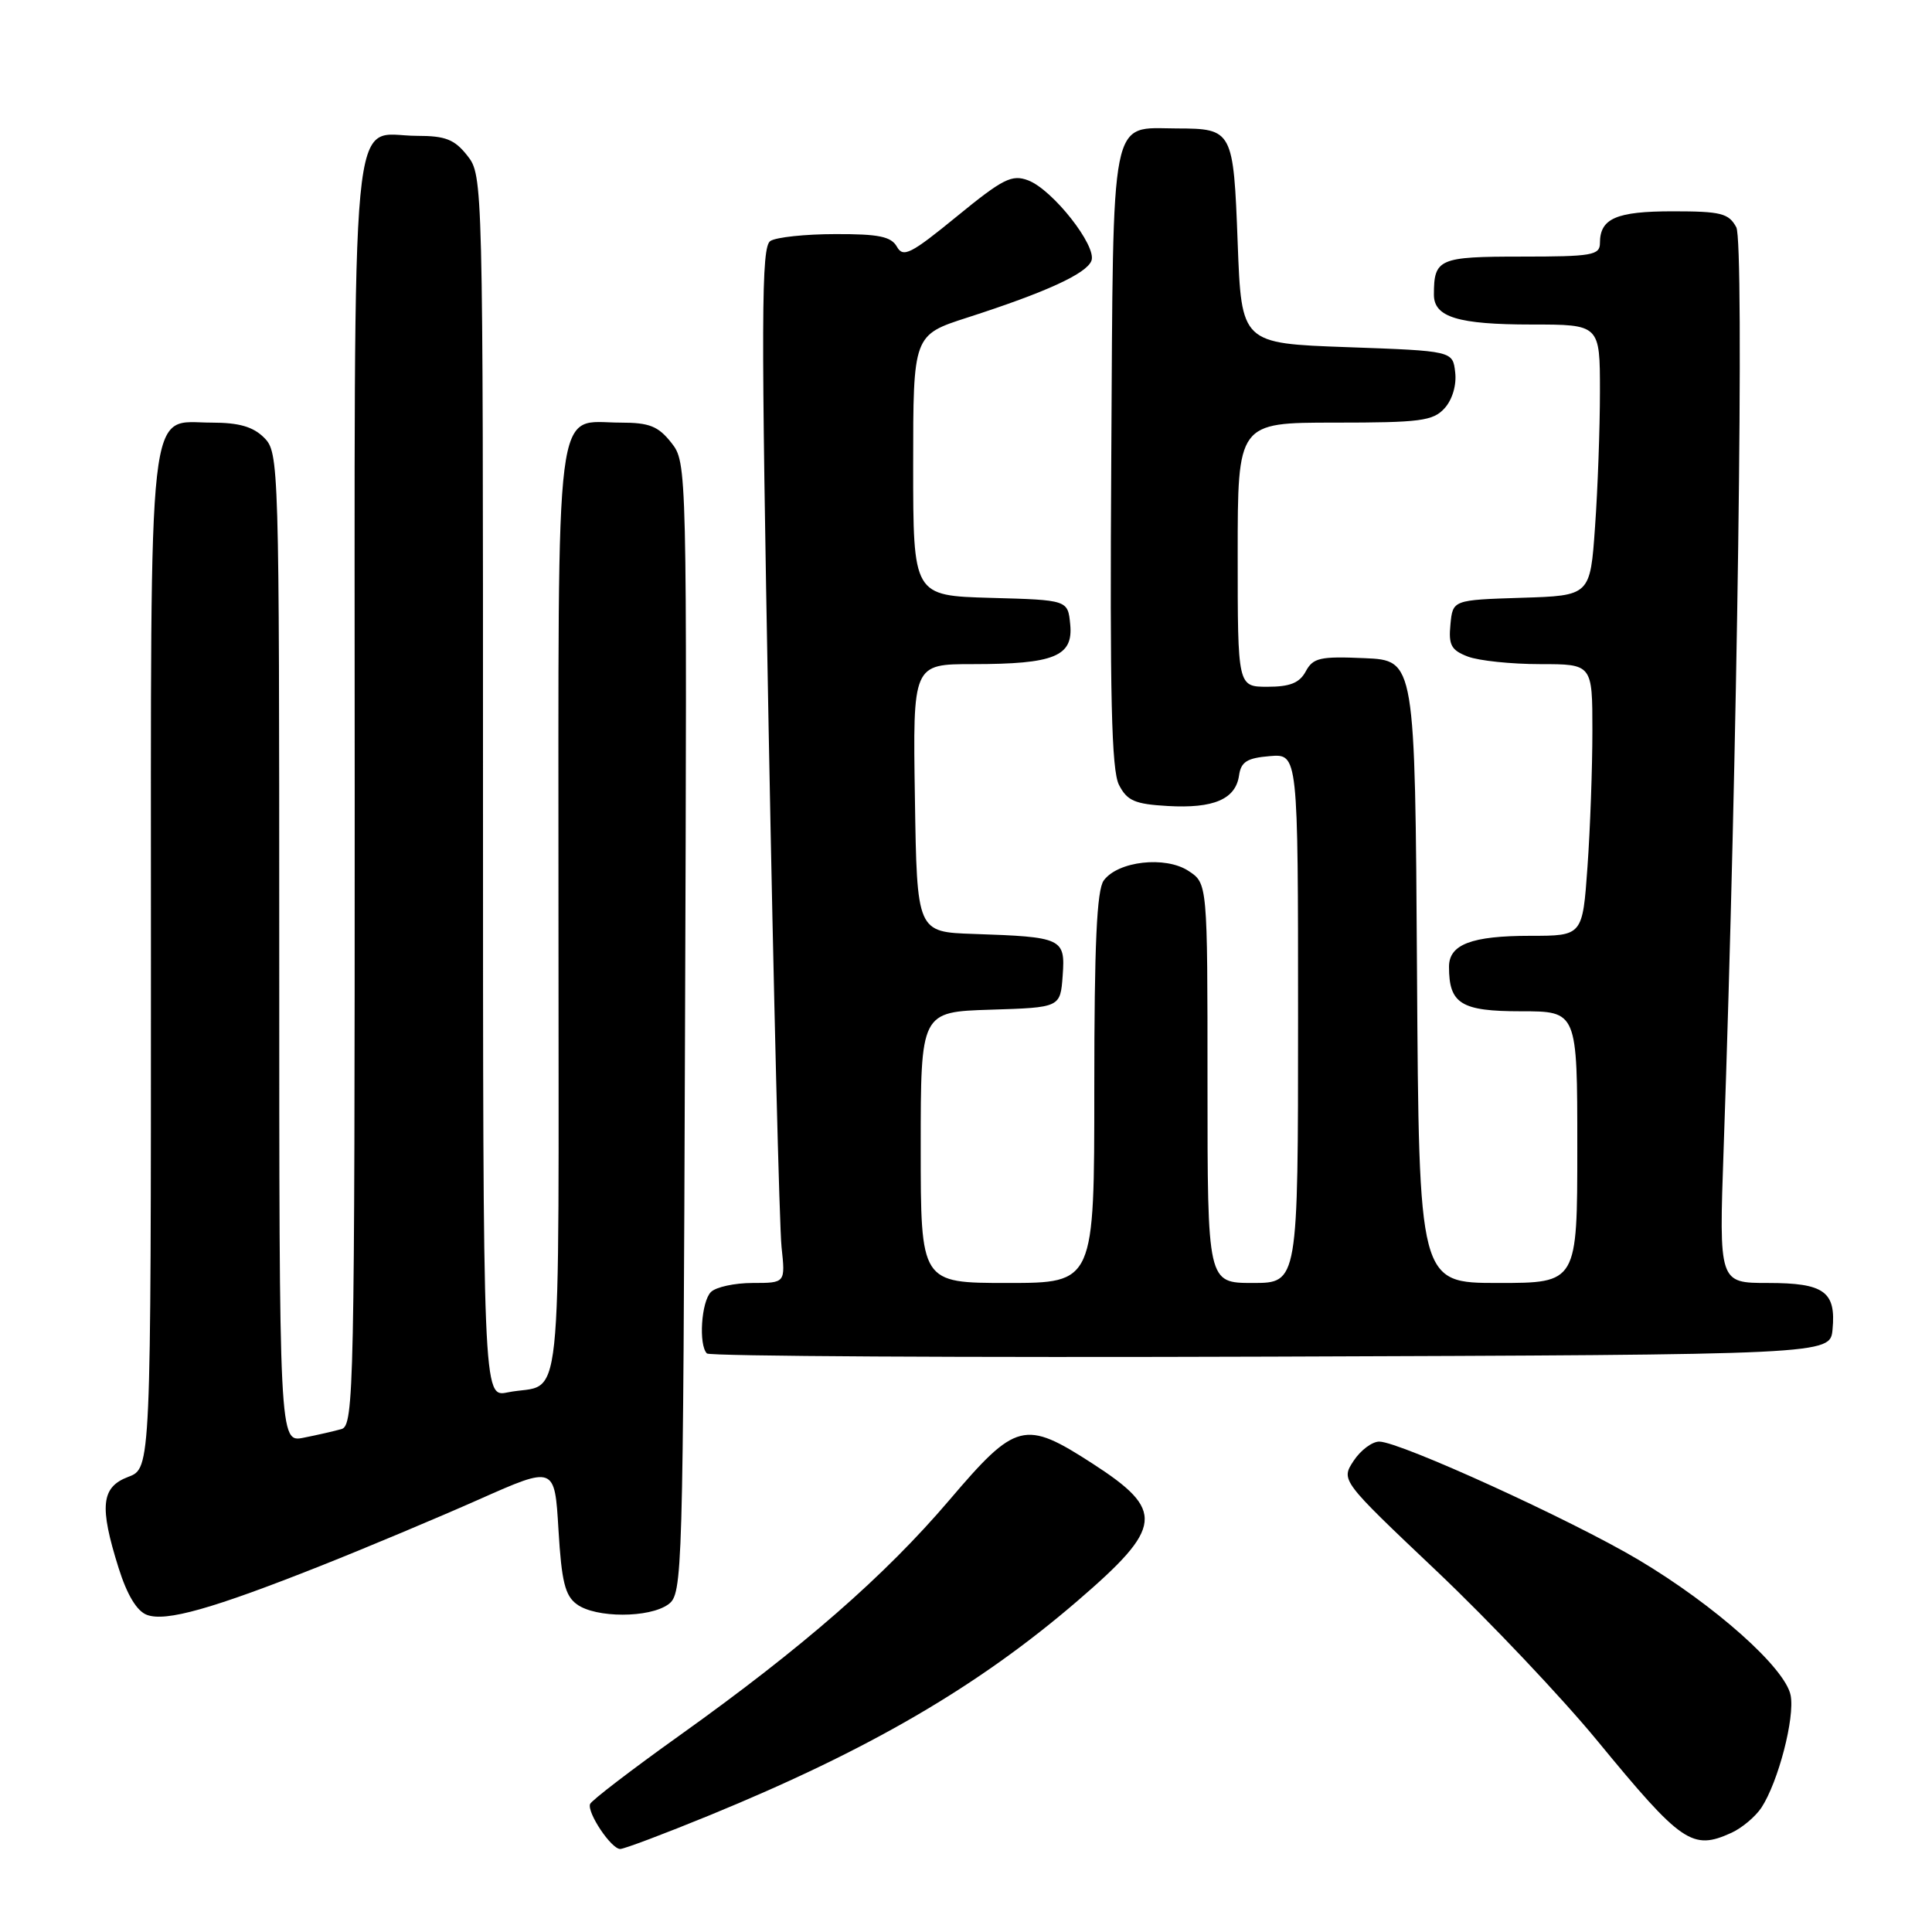 <?xml version="1.0" encoding="UTF-8" standalone="no"?>
<!DOCTYPE svg PUBLIC "-//W3C//DTD SVG 1.1//EN" "http://www.w3.org/Graphics/SVG/1.1/DTD/svg11.dtd" >
<svg xmlns="http://www.w3.org/2000/svg" xmlns:xlink="http://www.w3.org/1999/xlink" version="1.1" viewBox="0 0 256 256">
 <g >
 <path fill="currentColor"
d=" M 93.99 240.55 C 115.17 231.87 129.59 223.47 142.77 212.13 C 154.17 202.32 154.41 200.16 144.75 193.92 C 135.76 188.11 134.63 188.39 125.81 198.75 C 117.23 208.82 106.36 218.31 90.00 229.99 C 83.67 234.51 78.36 238.58 78.19 239.04 C 77.76 240.17 80.99 245.00 82.18 245.00 C 82.70 245.00 88.01 243.00 93.99 240.55 Z  M 229.44 242.85 C 230.83 242.21 232.61 240.71 233.40 239.52 C 235.63 236.11 237.84 227.62 237.27 224.65 C 236.58 221.03 227.24 212.71 217.09 206.67 C 208.21 201.39 185.53 191.05 182.77 191.02 C 181.82 191.01 180.29 192.16 179.36 193.57 C 177.67 196.15 177.67 196.15 190.39 208.20 C 197.38 214.83 206.94 224.93 211.63 230.63 C 222.85 244.28 224.23 245.22 229.44 242.85 Z  M 42.50 207.48 C 48.55 205.08 58.00 201.11 63.50 198.67 C 73.50 194.23 73.50 194.23 74.00 202.70 C 74.41 209.57 74.87 211.44 76.44 212.58 C 78.94 214.41 86.06 214.41 88.56 212.58 C 90.45 211.20 90.51 209.09 90.77 136.24 C 91.04 61.54 91.03 61.31 88.95 58.66 C 87.22 56.47 86.04 56.00 82.26 56.00 C 73.36 56.00 74.00 50.97 74.00 121.09 C 74.00 189.88 74.73 183.00 67.25 184.50 C 64.00 185.16 64.00 185.16 64.00 104.21 C 64.00 23.84 63.99 23.25 61.93 20.63 C 60.23 18.47 59.03 18.00 55.26 18.00 C 46.25 18.00 47.00 10.11 47.00 105.09 C 47.00 184.02 46.90 188.89 45.25 189.36 C 44.29 189.63 42.04 190.15 40.25 190.50 C 37.00 191.16 37.00 191.16 37.00 125.58 C 37.00 61.33 36.96 59.96 35.00 58.00 C 33.54 56.54 31.67 56.00 28.06 56.00 C 19.45 56.00 20.00 51.09 20.00 127.50 C 20.00 194.56 20.00 194.56 17.00 195.69 C 13.40 197.05 13.14 199.58 15.72 207.78 C 16.84 211.34 18.14 213.49 19.47 213.98 C 21.98 214.92 28.16 213.17 42.50 207.48 Z  M 242.82 176.18 C 243.30 171.14 241.72 170.00 234.26 170.00 C 227.77 170.00 227.77 170.00 228.39 152.25 C 230.22 100.06 231.15 32.15 230.07 30.12 C 229.07 28.26 228.05 28.00 221.66 28.00 C 214.16 28.00 212.00 28.94 212.00 32.20 C 212.00 33.82 210.95 34.00 201.61 34.00 C 190.65 34.00 190.00 34.28 190.00 39.05 C 190.00 42.02 193.19 43.00 202.93 43.00 C 212.00 43.00 212.00 43.00 212.00 51.85 C 212.00 56.71 211.71 64.80 211.35 69.81 C 210.71 78.93 210.71 78.93 201.60 79.21 C 192.50 79.50 192.50 79.50 192.19 82.75 C 191.92 85.48 192.30 86.16 194.50 87.00 C 195.95 87.55 200.25 88.00 204.07 88.00 C 211.00 88.00 211.00 88.00 211.00 96.85 C 211.00 101.71 210.71 109.81 210.35 114.85 C 209.70 124.00 209.70 124.00 202.78 124.00 C 194.99 124.00 192.00 125.14 192.00 128.10 C 192.00 133.01 193.59 134.00 201.54 134.00 C 209.00 134.00 209.00 134.00 209.00 152.00 C 209.00 170.00 209.00 170.00 198.51 170.00 C 188.02 170.00 188.02 170.00 187.76 128.75 C 187.50 87.50 187.50 87.50 180.81 87.21 C 174.93 86.95 173.99 87.16 173.02 88.96 C 172.20 90.49 170.93 91.00 167.96 91.00 C 164.00 91.00 164.00 91.00 164.00 73.50 C 164.00 56.00 164.00 56.00 176.85 56.00 C 188.22 56.00 189.89 55.78 191.42 54.09 C 192.44 52.96 193.02 51.02 192.82 49.34 C 192.50 46.50 192.50 46.50 178.50 46.00 C 164.50 45.50 164.50 45.50 164.00 32.21 C 163.44 17.23 163.34 17.04 155.94 17.02 C 147.00 16.99 147.53 14.32 147.25 60.67 C 147.05 92.23 147.28 102.07 148.27 104.00 C 149.35 106.11 150.37 106.55 154.74 106.80 C 160.81 107.15 163.73 105.90 164.18 102.75 C 164.44 100.94 165.24 100.44 168.25 100.19 C 172.00 99.88 172.00 99.88 172.00 134.94 C 172.00 170.00 172.00 170.00 166.00 170.00 C 160.00 170.00 160.00 170.00 160.00 143.52 C 160.00 117.05 160.00 117.05 157.48 115.40 C 154.42 113.39 148.13 114.10 146.25 116.67 C 145.33 117.94 145.00 125.09 145.00 144.19 C 145.00 170.00 145.00 170.00 133.50 170.00 C 122.00 170.00 122.00 170.00 122.00 152.04 C 122.00 134.08 122.00 134.08 131.25 133.79 C 140.50 133.50 140.50 133.50 140.81 129.28 C 141.17 124.32 140.79 124.15 129.00 123.75 C 121.50 123.50 121.50 123.50 121.23 105.75 C 120.95 88.00 120.95 88.00 128.91 88.00 C 139.69 88.00 142.22 86.97 141.81 82.75 C 141.50 79.50 141.50 79.50 131.25 79.22 C 121.00 78.93 121.00 78.93 121.00 61.66 C 121.00 44.39 121.00 44.39 128.21 42.07 C 138.60 38.72 143.96 36.27 144.62 34.55 C 145.37 32.60 139.48 25.13 136.24 23.90 C 134.08 23.08 132.89 23.68 126.78 28.68 C 120.69 33.66 119.68 34.17 118.85 32.70 C 118.09 31.34 116.44 31.00 110.70 31.02 C 106.74 31.02 102.86 31.43 102.08 31.93 C 100.86 32.70 100.83 41.71 101.85 96.66 C 102.51 131.77 103.28 162.64 103.56 165.25 C 104.07 170.00 104.07 170.00 99.73 170.00 C 97.35 170.00 94.86 170.54 94.20 171.20 C 92.92 172.48 92.55 178.22 93.67 179.34 C 94.04 179.71 127.68 179.90 168.42 179.76 C 242.50 179.50 242.50 179.50 242.82 176.18 Z "/>
</g>
</svg>